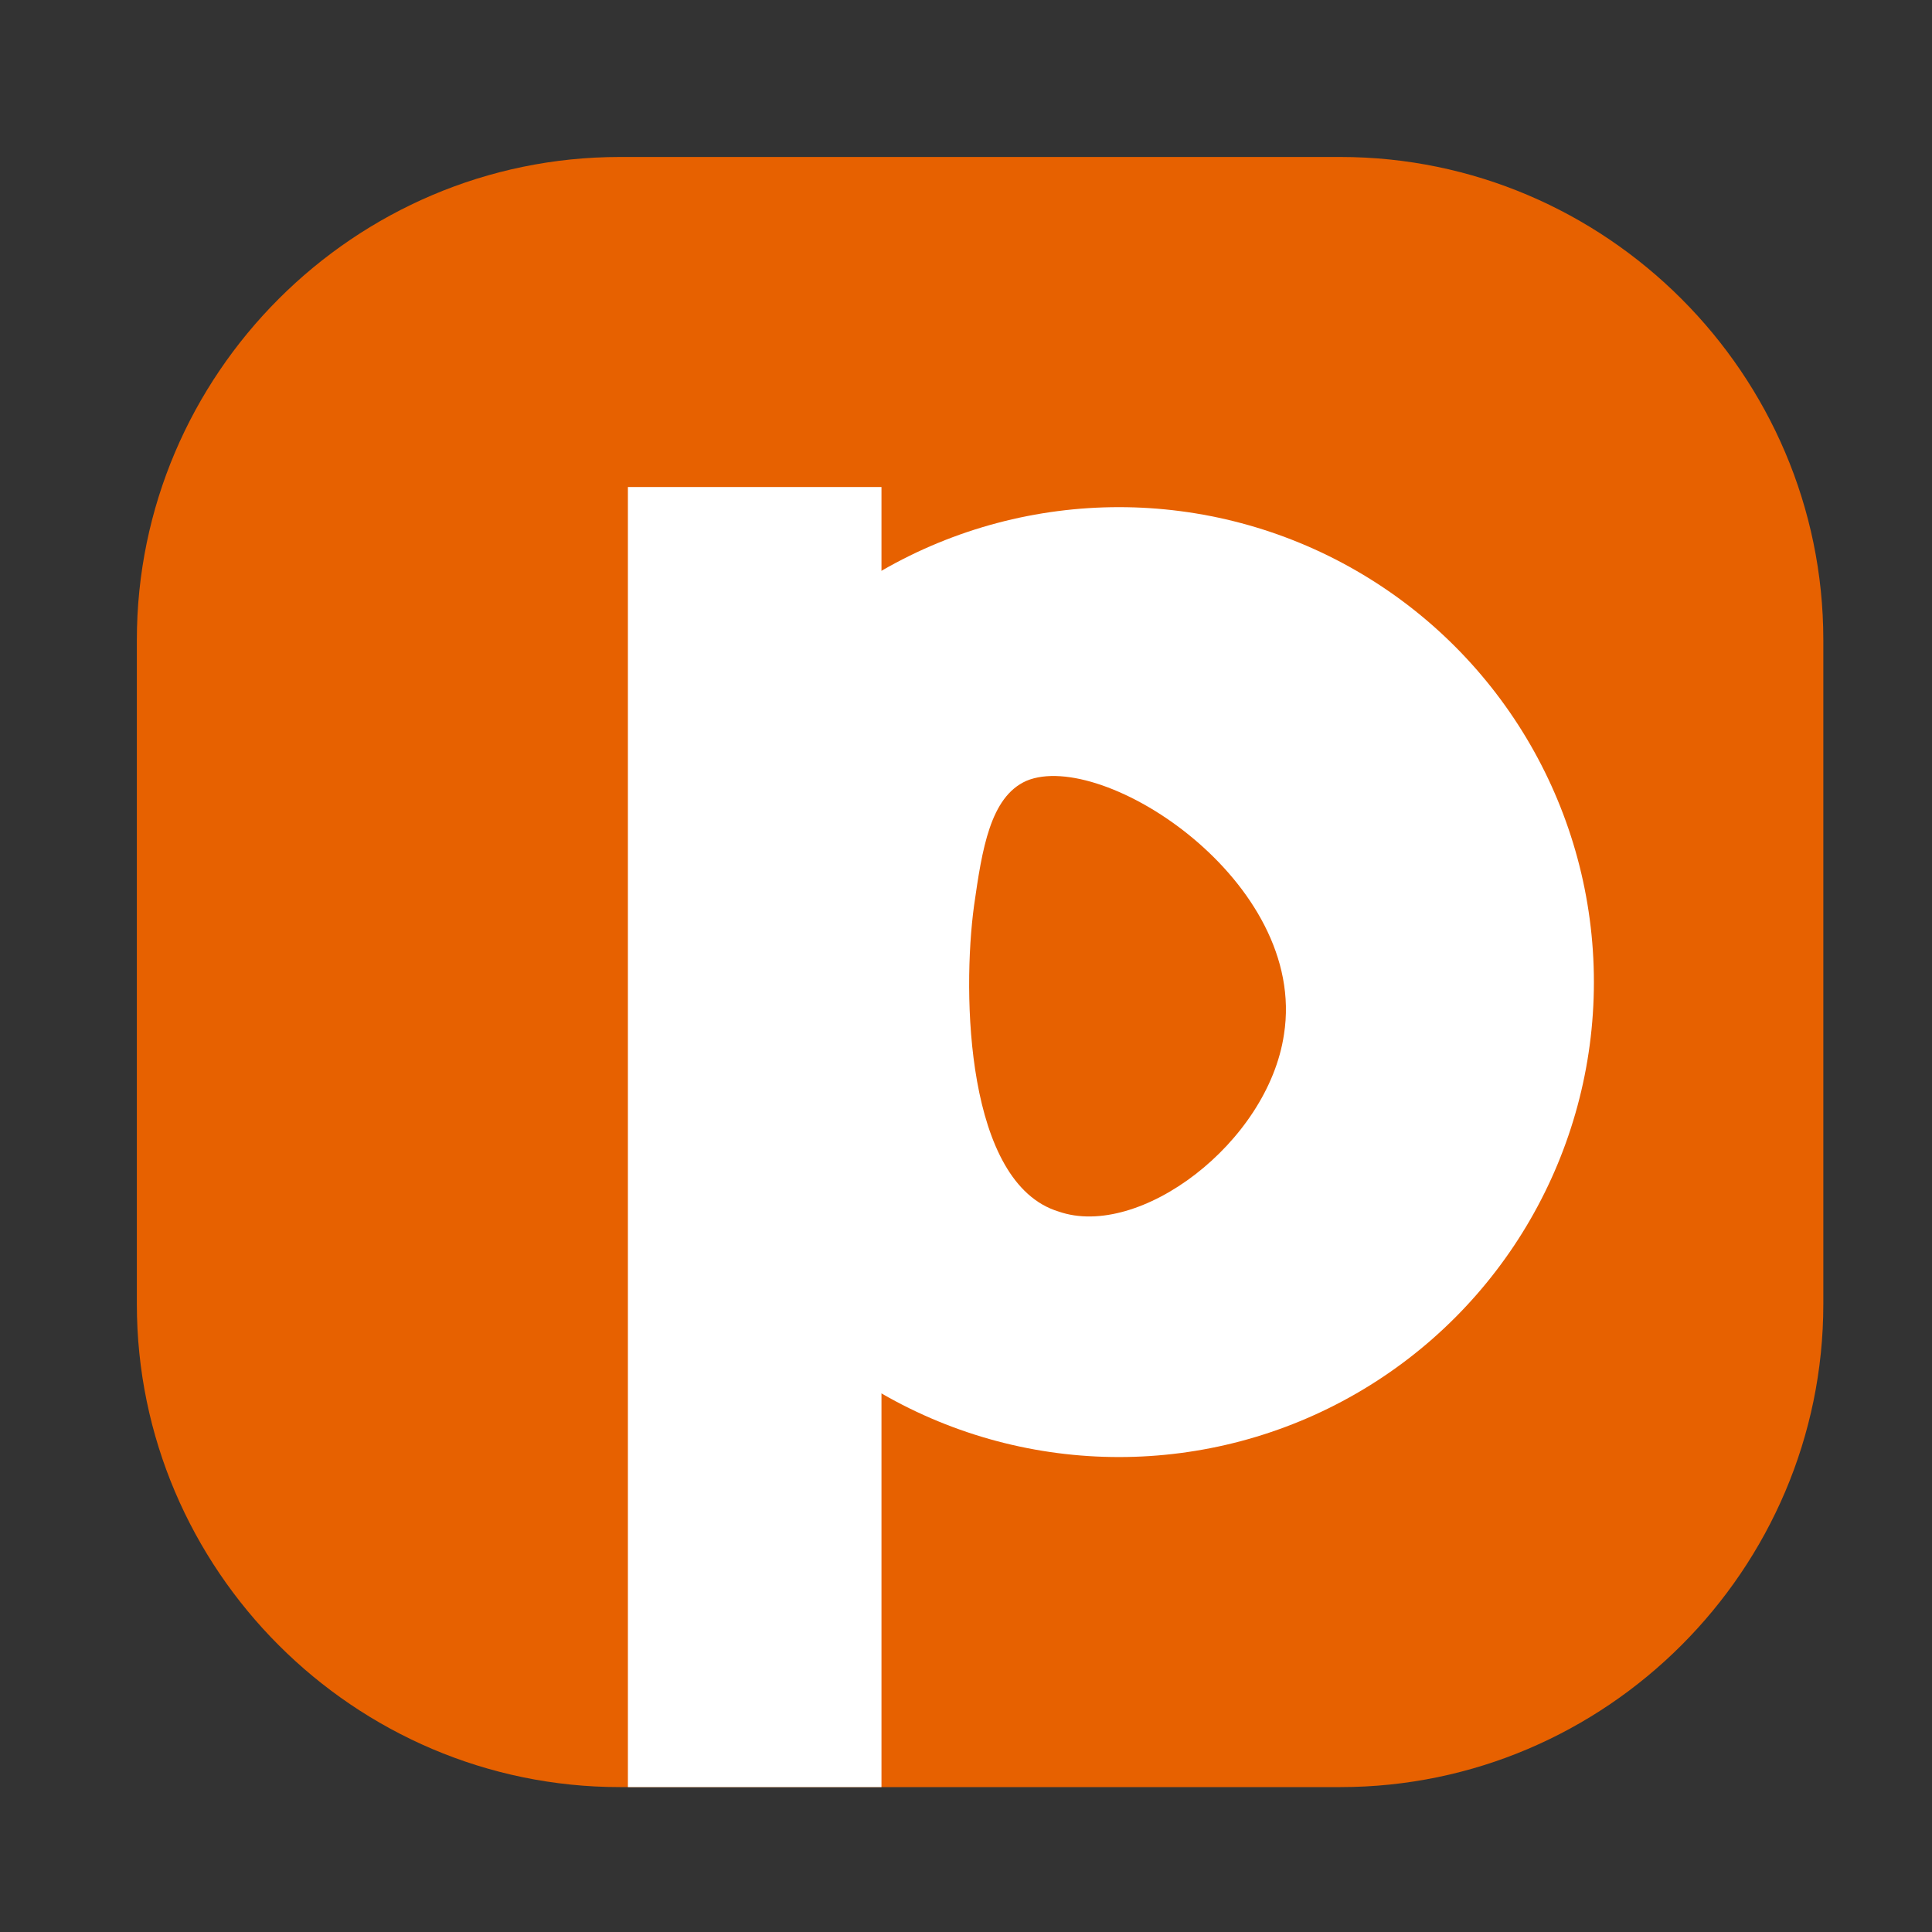 <?xml version="1.0" encoding="utf-8"?>
<!-- Generator: Adobe Illustrator 19.2.0, SVG Export Plug-In . SVG Version: 6.00 Build 0)  -->
<svg version="1.1" id="Layer_1" xmlns="http://www.w3.org/2000/svg" xmlns:xlink="http://www.w3.org/1999/xlink" x="0px" y="0px"
	 viewBox="0 0 48 48" style="enable-background:new 0 0 48 48;" xml:space="preserve">
<rect x="0" y="0" width="48" height="48" fill="#333333" stroke="none"/>
<style type="text/css">
	.st0{fill:#E76100;}
	.st1{fill:#FFFFFF;}
</style>
<path class="st0" d="M33.3,44.4H15.4c-6.6,0-12-5.4-12-12V15.9c0-6.6,5.4-12,12-12h17.9c6.6,0,12,5.4,12,12v16.5
	C45.3,39,39.9,44.4,33.3,44.4z"/>
<rect x="15.6" y="12.1" class="st1" width="6.3" height="32.3"/>
<circle class="st1" cx="27.8" cy="24.4" r="11.8"/>
<path class="st0" d="M24.2,22.5c0.2-1.4,0.4-2.7,1.3-3.1c1.9-0.8,7,2.5,6.4,6.3c-0.4,2.7-3.6,5.1-5.6,4.4
	C24,29.4,23.9,24.7,24.2,22.5z"/>
</svg>
